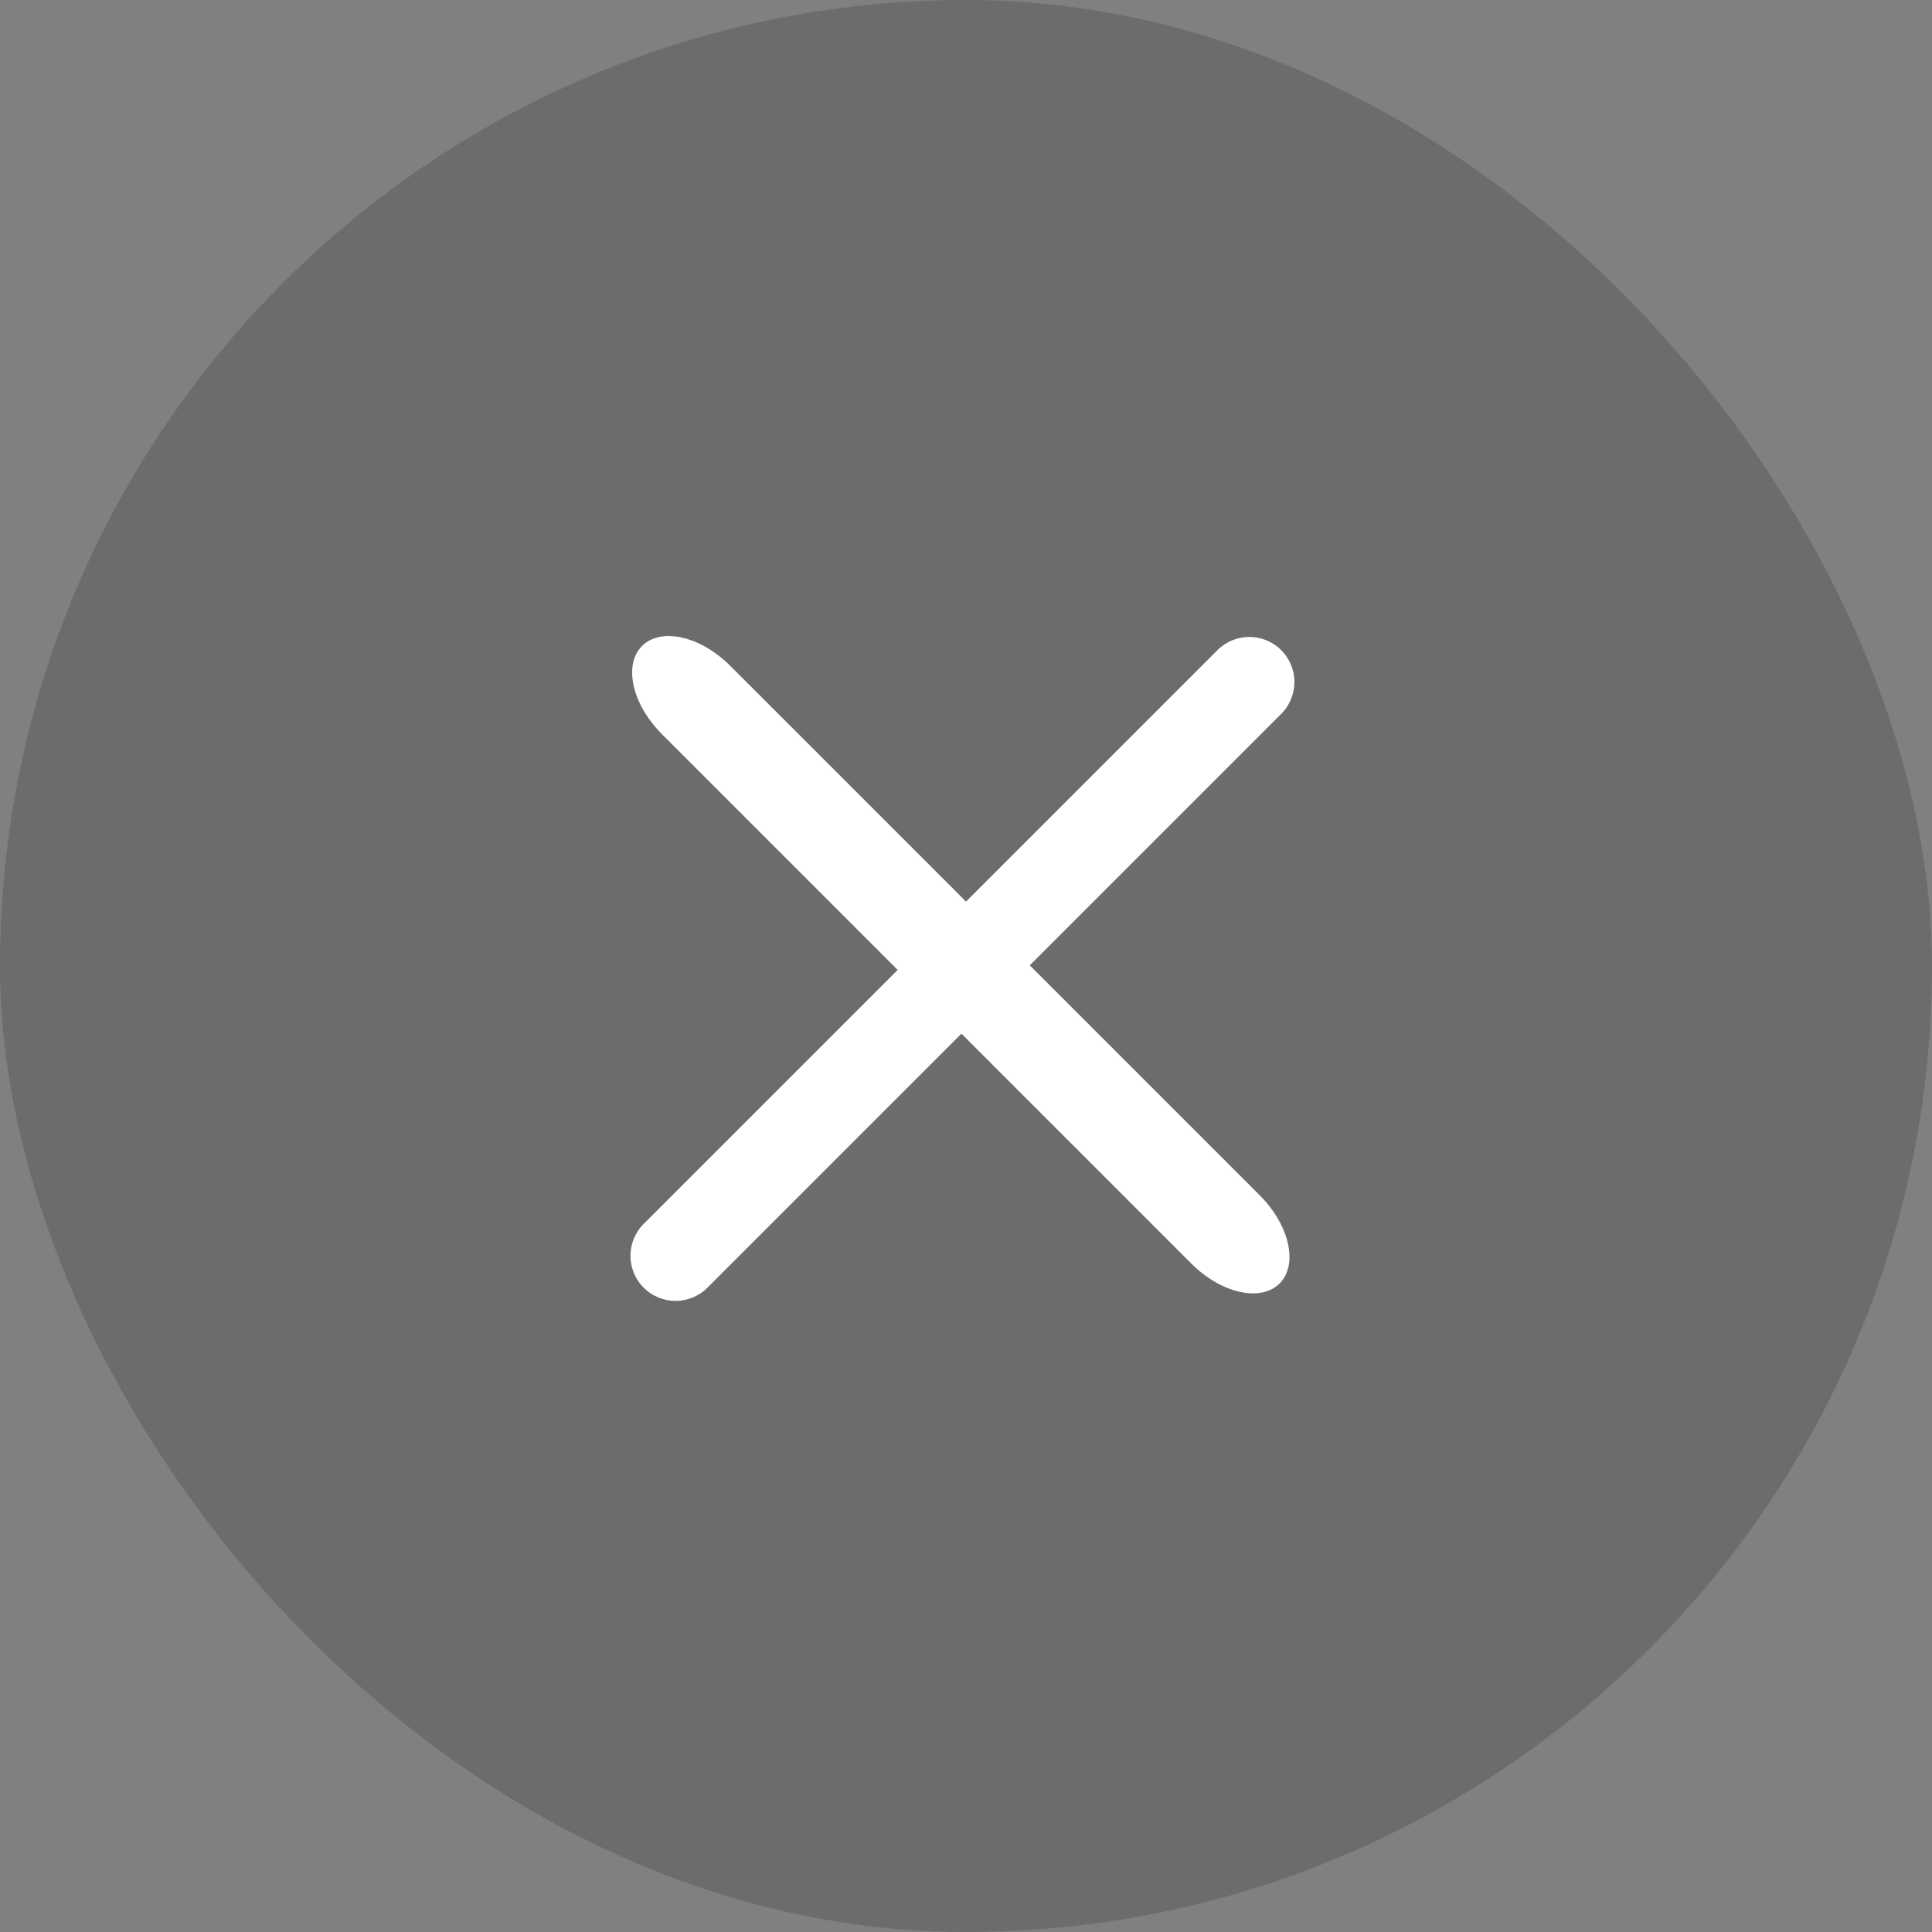 <svg width="60" height="60" viewBox="0 0 60 60" fill="none" xmlns="http://www.w3.org/2000/svg">
<rect x="0" y="0" width="60" height="60" fill="#808080" stroke="none"/>
<rect opacity="0.16" width="60" height="60" rx="30" fill="black"/>
<path fill-rule="evenodd" clip-rule="evenodd" d="M19.99 39.99C19.443 39.443 19.443 38.557 19.99 38.01L37.809 20.191C38.356 19.644 39.242 19.644 39.789 20.191C40.336 20.738 40.336 21.624 39.789 22.171L21.97 39.99C21.423 40.537 20.537 40.537 19.99 39.99Z" fill="white"/>
<path fill-rule="evenodd" clip-rule="evenodd" d="M19.939 20.061C20.525 19.475 21.75 19.75 22.675 20.675L39.124 37.124C40.049 38.049 40.324 39.274 39.738 39.86C39.153 40.445 37.928 40.17 37.002 39.245L20.554 22.797C19.629 21.871 19.354 20.646 19.939 20.061Z" fill="white"/>
</svg>
